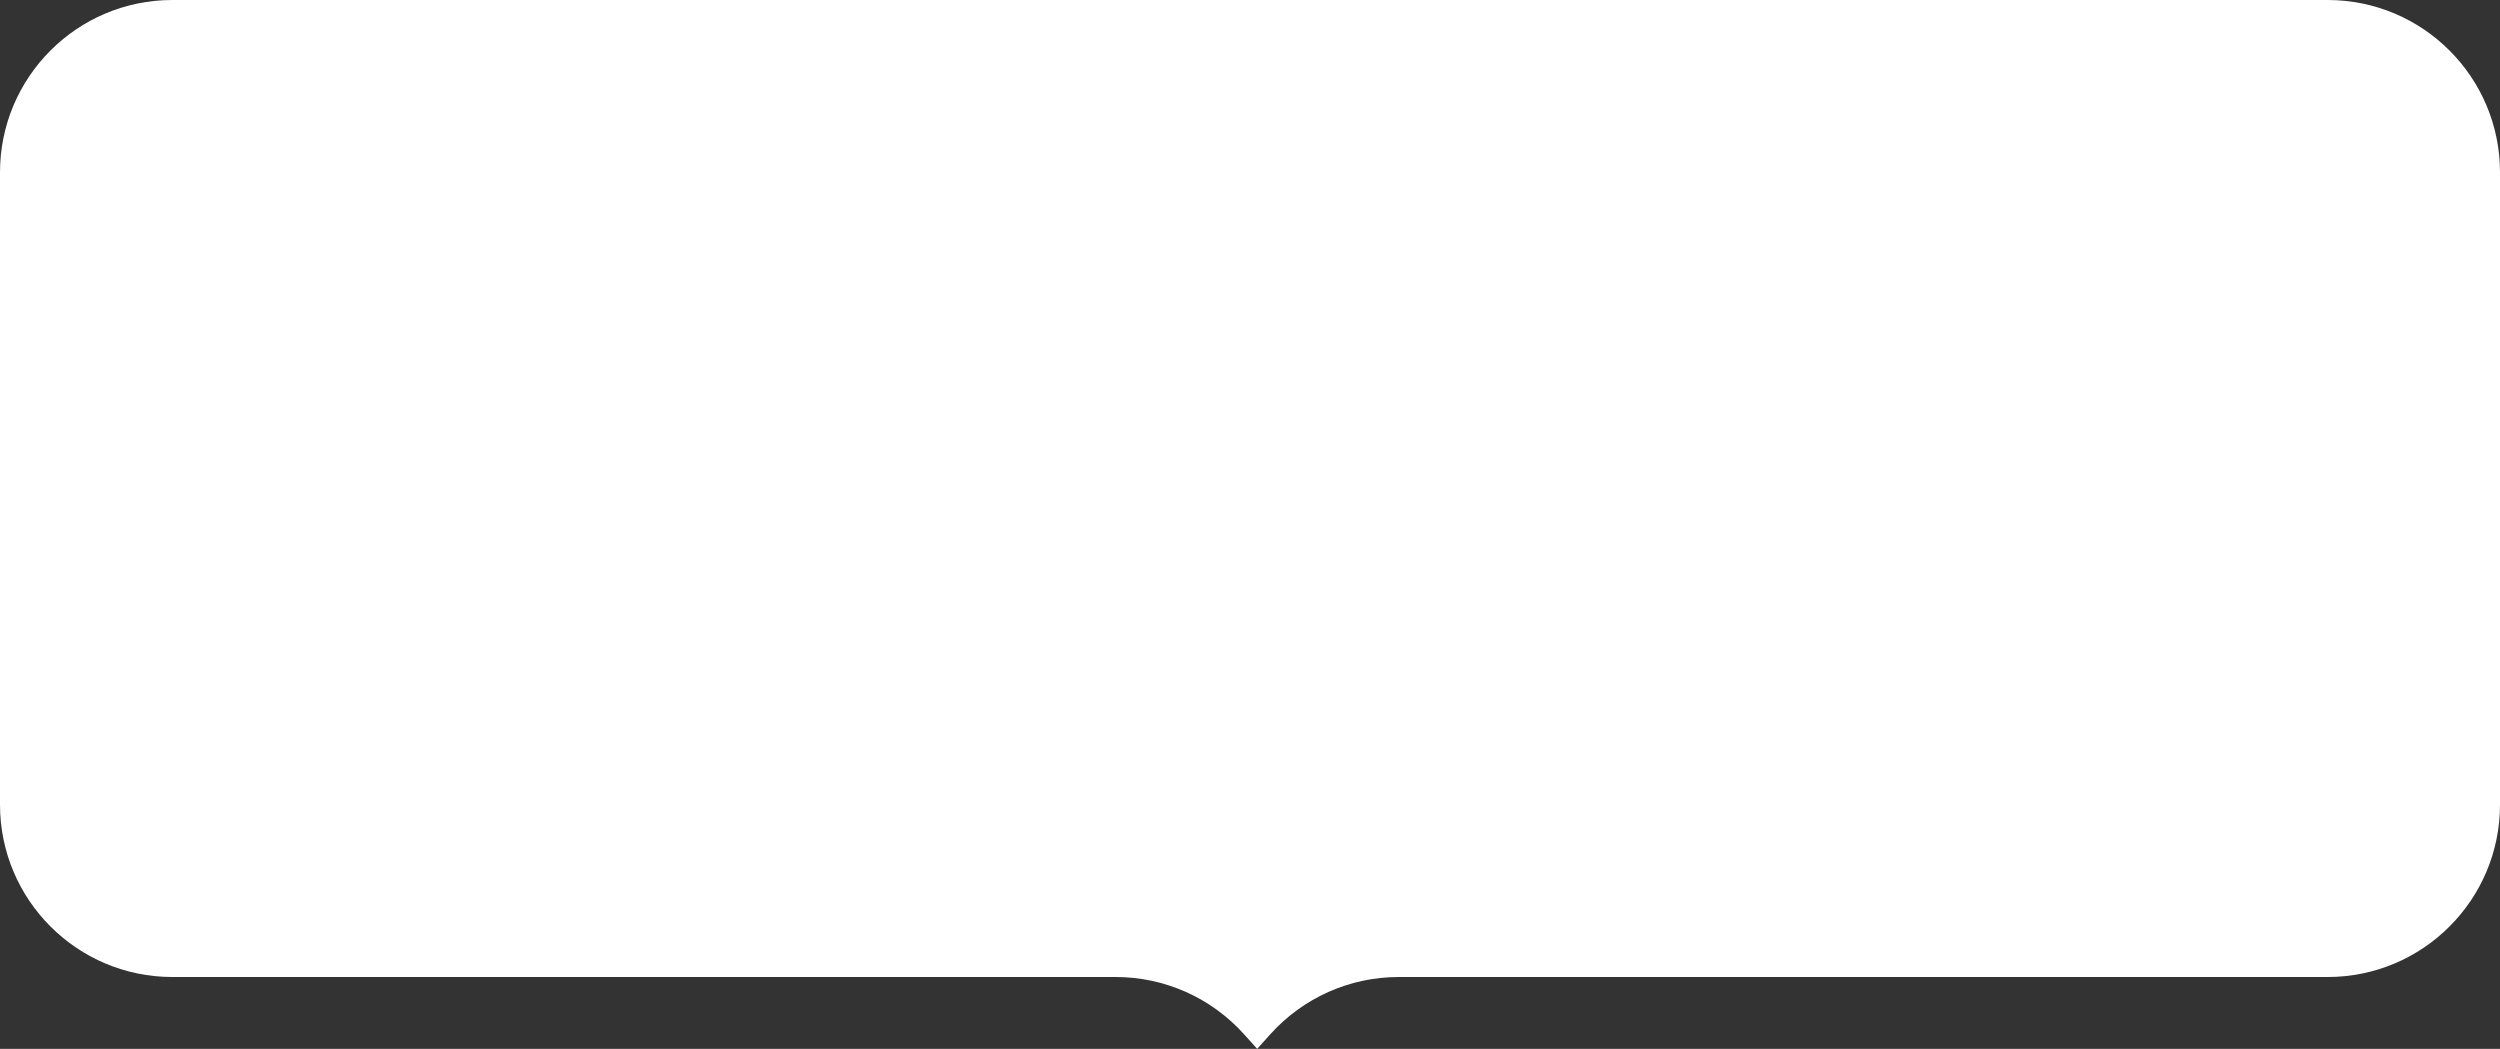 <svg width="174" height="73" viewBox="0 0 174 73" fill="none" xmlns="http://www.w3.org/2000/svg">
<rect x="0" y="0" width="174" height="73" fill="#333333" stroke="none"/>
<path d="M0 12C0 5.373 5.373 0 12 0H162C168.627 0 174 5.373 174 12V56C174 62.627 168.627 68 162 68H97.344C93.942 68 90.701 69.444 88.425 71.972L87.5 73L86.575 71.972C84.299 69.444 81.058 68 77.656 68H12C5.373 68 0 62.627 0 56V12Z" fill="white"/>
</svg>
